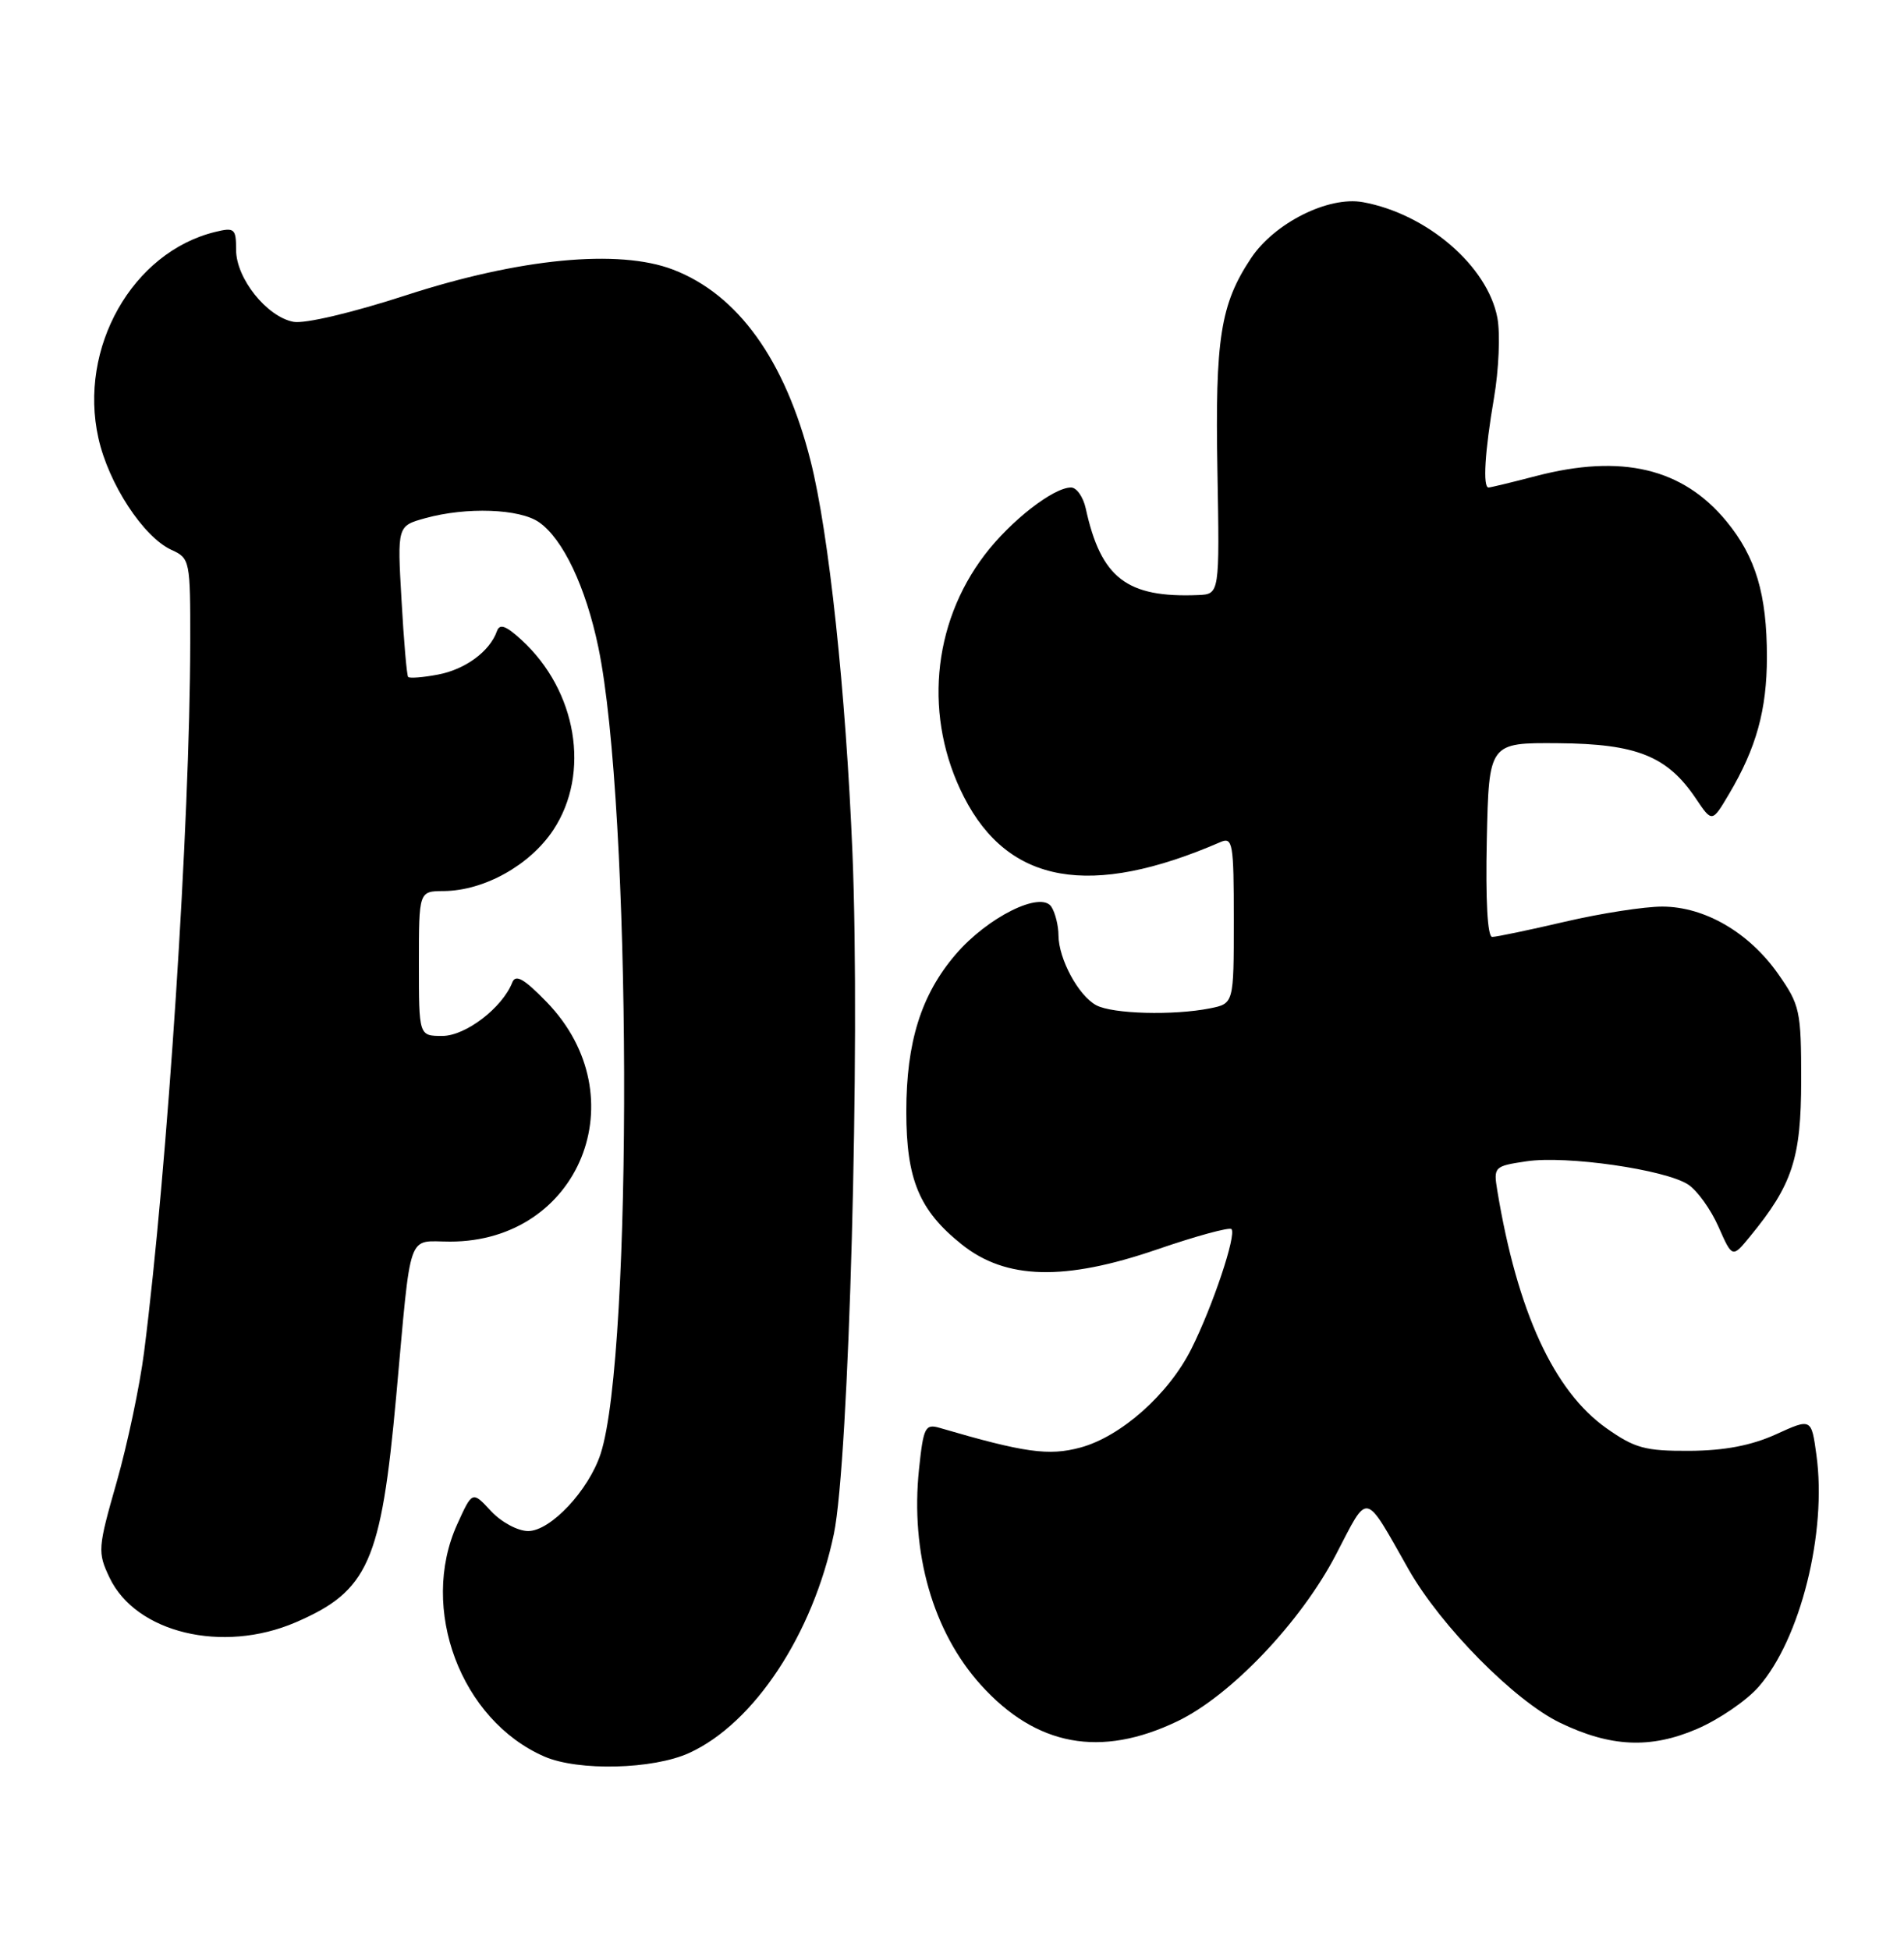<?xml version="1.0" encoding="UTF-8" standalone="no"?>
<!DOCTYPE svg PUBLIC "-//W3C//DTD SVG 1.1//EN" "http://www.w3.org/Graphics/SVG/1.1/DTD/svg11.dtd" >
<svg xmlns="http://www.w3.org/2000/svg" xmlns:xlink="http://www.w3.org/1999/xlink" version="1.1" viewBox="0 0 250 256">
 <g >
 <path fill="currentColor"
d=" M 90.50 230.13 C 99.02 226.24 106.74 214.54 109.49 201.38 C 111.48 191.84 112.97 137.29 111.93 112.00 C 111.06 90.85 108.84 70.01 106.43 60.50 C 103.08 47.26 96.89 38.65 88.36 35.39 C 81.21 32.66 68.23 33.91 53.29 38.77 C 46.25 41.06 40.00 42.53 38.53 42.25 C 35.02 41.58 31.00 36.54 31.00 32.81 C 31.00 30.01 30.79 29.83 28.25 30.45 C 17.39 33.10 10.27 45.67 12.92 57.51 C 14.26 63.53 18.83 70.51 22.53 72.20 C 24.94 73.29 25.00 73.58 24.98 84.41 C 24.94 108.12 22.01 153.22 18.92 177.50 C 18.36 181.90 16.74 189.58 15.32 194.57 C 12.84 203.25 12.80 203.78 14.38 207.11 C 17.83 214.37 29.23 217.11 38.81 212.99 C 48.35 208.88 50.04 205.08 52.02 183.33 C 54.04 161.08 53.38 163.00 59.10 163.00 C 76.14 163.00 83.81 143.97 71.78 131.55 C 68.79 128.47 67.70 127.86 67.26 128.99 C 65.95 132.31 61.13 136.00 58.08 136.00 C 55.00 136.00 55.00 136.00 55.00 126.50 C 55.00 117.00 55.00 117.00 58.25 116.98 C 63.57 116.94 69.58 113.59 72.65 108.96 C 77.57 101.52 75.75 90.66 68.46 84.00 C 66.41 82.12 65.60 81.84 65.24 82.88 C 64.30 85.53 61.08 87.89 57.51 88.56 C 55.53 88.94 53.76 89.07 53.59 88.87 C 53.41 88.67 53.02 84.12 52.72 78.77 C 52.16 69.05 52.16 69.05 55.83 68.03 C 61.24 66.53 68.24 66.78 70.79 68.57 C 73.93 70.76 76.91 77.06 78.56 84.96 C 82.92 105.88 83.13 177.68 78.87 190.84 C 77.31 195.64 72.30 201.00 69.35 201.00 C 67.99 201.00 65.82 199.83 64.46 198.37 C 62.02 195.73 62.02 195.73 60.03 200.12 C 55.01 211.18 60.50 225.82 71.47 230.60 C 75.92 232.54 85.76 232.30 90.50 230.13 Z  M 154.60 225.97 C 161.61 222.61 170.83 212.92 175.42 204.08 C 179.75 195.77 179.04 195.62 184.98 206.08 C 189.20 213.50 198.83 223.25 204.80 226.15 C 211.45 229.37 216.71 229.61 222.82 226.98 C 225.68 225.75 229.32 223.27 230.90 221.46 C 236.40 215.20 239.90 201.17 238.50 191.01 C 237.84 186.18 237.84 186.18 233.17 188.31 C 229.94 189.77 226.44 190.44 221.84 190.47 C 216.01 190.50 214.64 190.12 210.93 187.50 C 204.02 182.62 199.23 172.20 196.60 156.31 C 196.09 153.19 196.18 153.09 200.42 152.46 C 205.65 151.67 218.65 153.54 221.66 155.51 C 222.85 156.29 224.64 158.78 225.64 161.05 C 227.46 165.16 227.46 165.16 229.78 162.33 C 235.35 155.55 236.49 152.07 236.50 141.84 C 236.50 132.68 236.34 131.94 233.46 127.84 C 229.64 122.41 223.84 119.04 218.29 119.02 C 215.97 119.01 210.22 119.90 205.50 121.00 C 200.78 122.10 196.48 123.00 195.93 123.00 C 195.31 123.00 195.05 118.20 195.22 110.25 C 195.50 97.50 195.50 97.50 204.60 97.57 C 214.90 97.65 218.91 99.26 222.65 104.80 C 224.80 108.00 224.80 108.00 227.02 104.25 C 230.61 98.20 232.00 93.18 232.00 86.24 C 232.00 78.02 230.53 73.10 226.68 68.43 C 220.94 61.46 212.93 59.56 201.66 62.50 C 198.49 63.33 195.70 64.00 195.45 64.00 C 194.67 64.00 194.96 59.29 196.16 52.27 C 196.80 48.55 197.00 43.80 196.61 41.73 C 195.33 34.93 187.36 28.07 178.95 26.54 C 174.42 25.72 167.34 29.27 164.26 33.90 C 160.25 39.93 159.54 44.43 159.85 61.75 C 160.14 78.00 160.14 78.00 157.32 78.12 C 147.94 78.50 144.56 75.90 142.56 66.75 C 142.23 65.24 141.36 64.00 140.63 64.00 C 138.31 64.00 132.70 68.37 129.30 72.83 C 122.33 81.97 121.28 94.30 126.58 104.65 C 132.43 116.07 143.19 117.95 160.25 110.55 C 161.86 109.85 162.00 110.69 162.00 120.77 C 162.00 131.75 162.00 131.75 158.87 132.38 C 154.08 133.33 146.09 133.12 143.94 131.97 C 141.60 130.71 139.01 125.92 138.98 122.80 C 138.98 121.53 138.56 119.85 138.06 119.06 C 136.70 116.91 129.68 120.39 125.47 125.31 C 120.95 130.59 119.00 136.80 119.00 145.93 C 119.00 154.86 120.70 158.92 126.29 163.38 C 132.07 168.00 139.78 168.20 151.92 164.03 C 157.01 162.28 161.41 161.08 161.69 161.36 C 162.39 162.06 159.24 171.47 156.44 177.06 C 153.46 183.03 147.19 188.60 141.85 190.04 C 137.71 191.16 134.50 190.71 123.40 187.46 C 121.48 186.90 121.25 187.35 120.67 192.86 C 119.52 203.84 122.49 214.21 128.77 221.18 C 136.05 229.25 144.50 230.82 154.60 225.97 Z "/>
</g>
</svg>